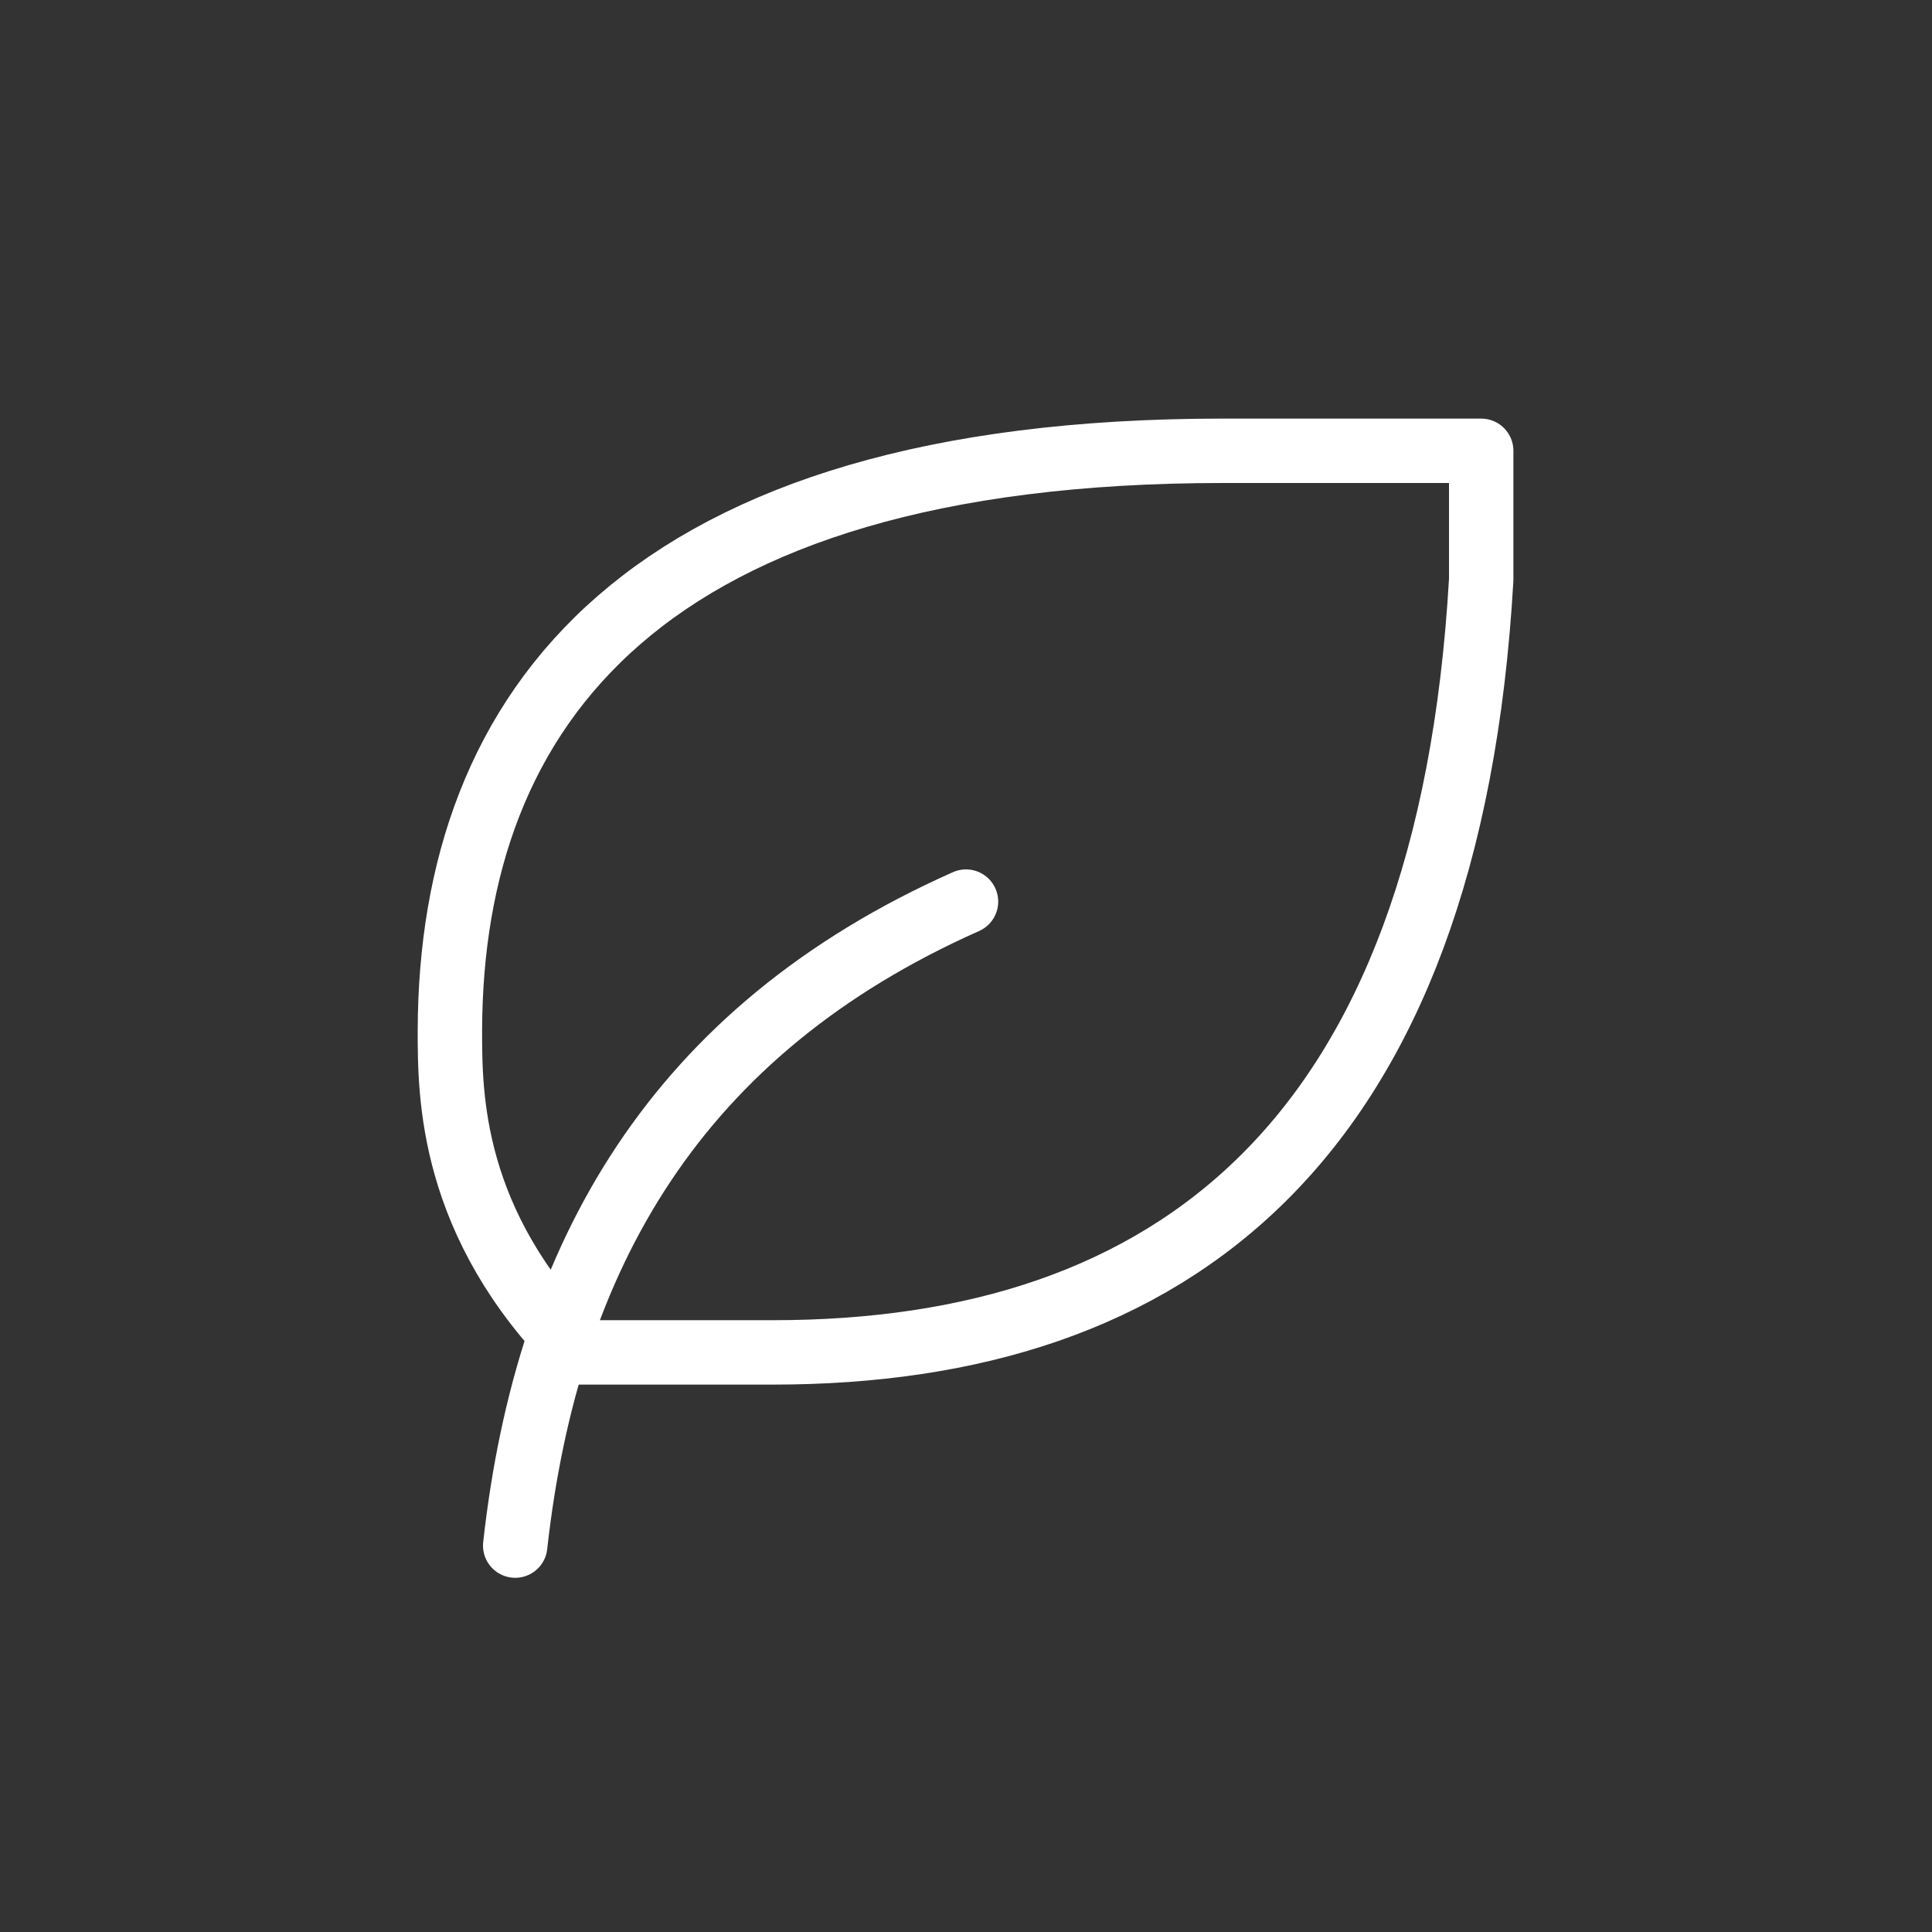 <svg xmlns="http://www.w3.org/2000/svg" class="icon icon-tabler icon-tabler-leaf" width="250px" height="250px"
    viewBox="0 0 24 24" stroke-width="1.00" stroke="#FFFFFF" fill="none" stroke-linecap="round" stroke-linejoin="round">
    <rect x="0" y="0" width="24" height="24" fill="#333333" stroke="none"/>
    <g transform="translate(2.40, 2.40) scale(0.8)">
        <path stroke="none" d="M0 0h24v24H0z" fill="none" />
        <path d="M5 21c.5 -4.5 2.5 -8 7 -10" />
        <path d="M9 18c6.218 0 10.5 -3.288 11 -12v-2h-4.014c-9 0 -11.986 4 -12 9c0 1 0 3 2 5h3z" />
    </g>
</svg>